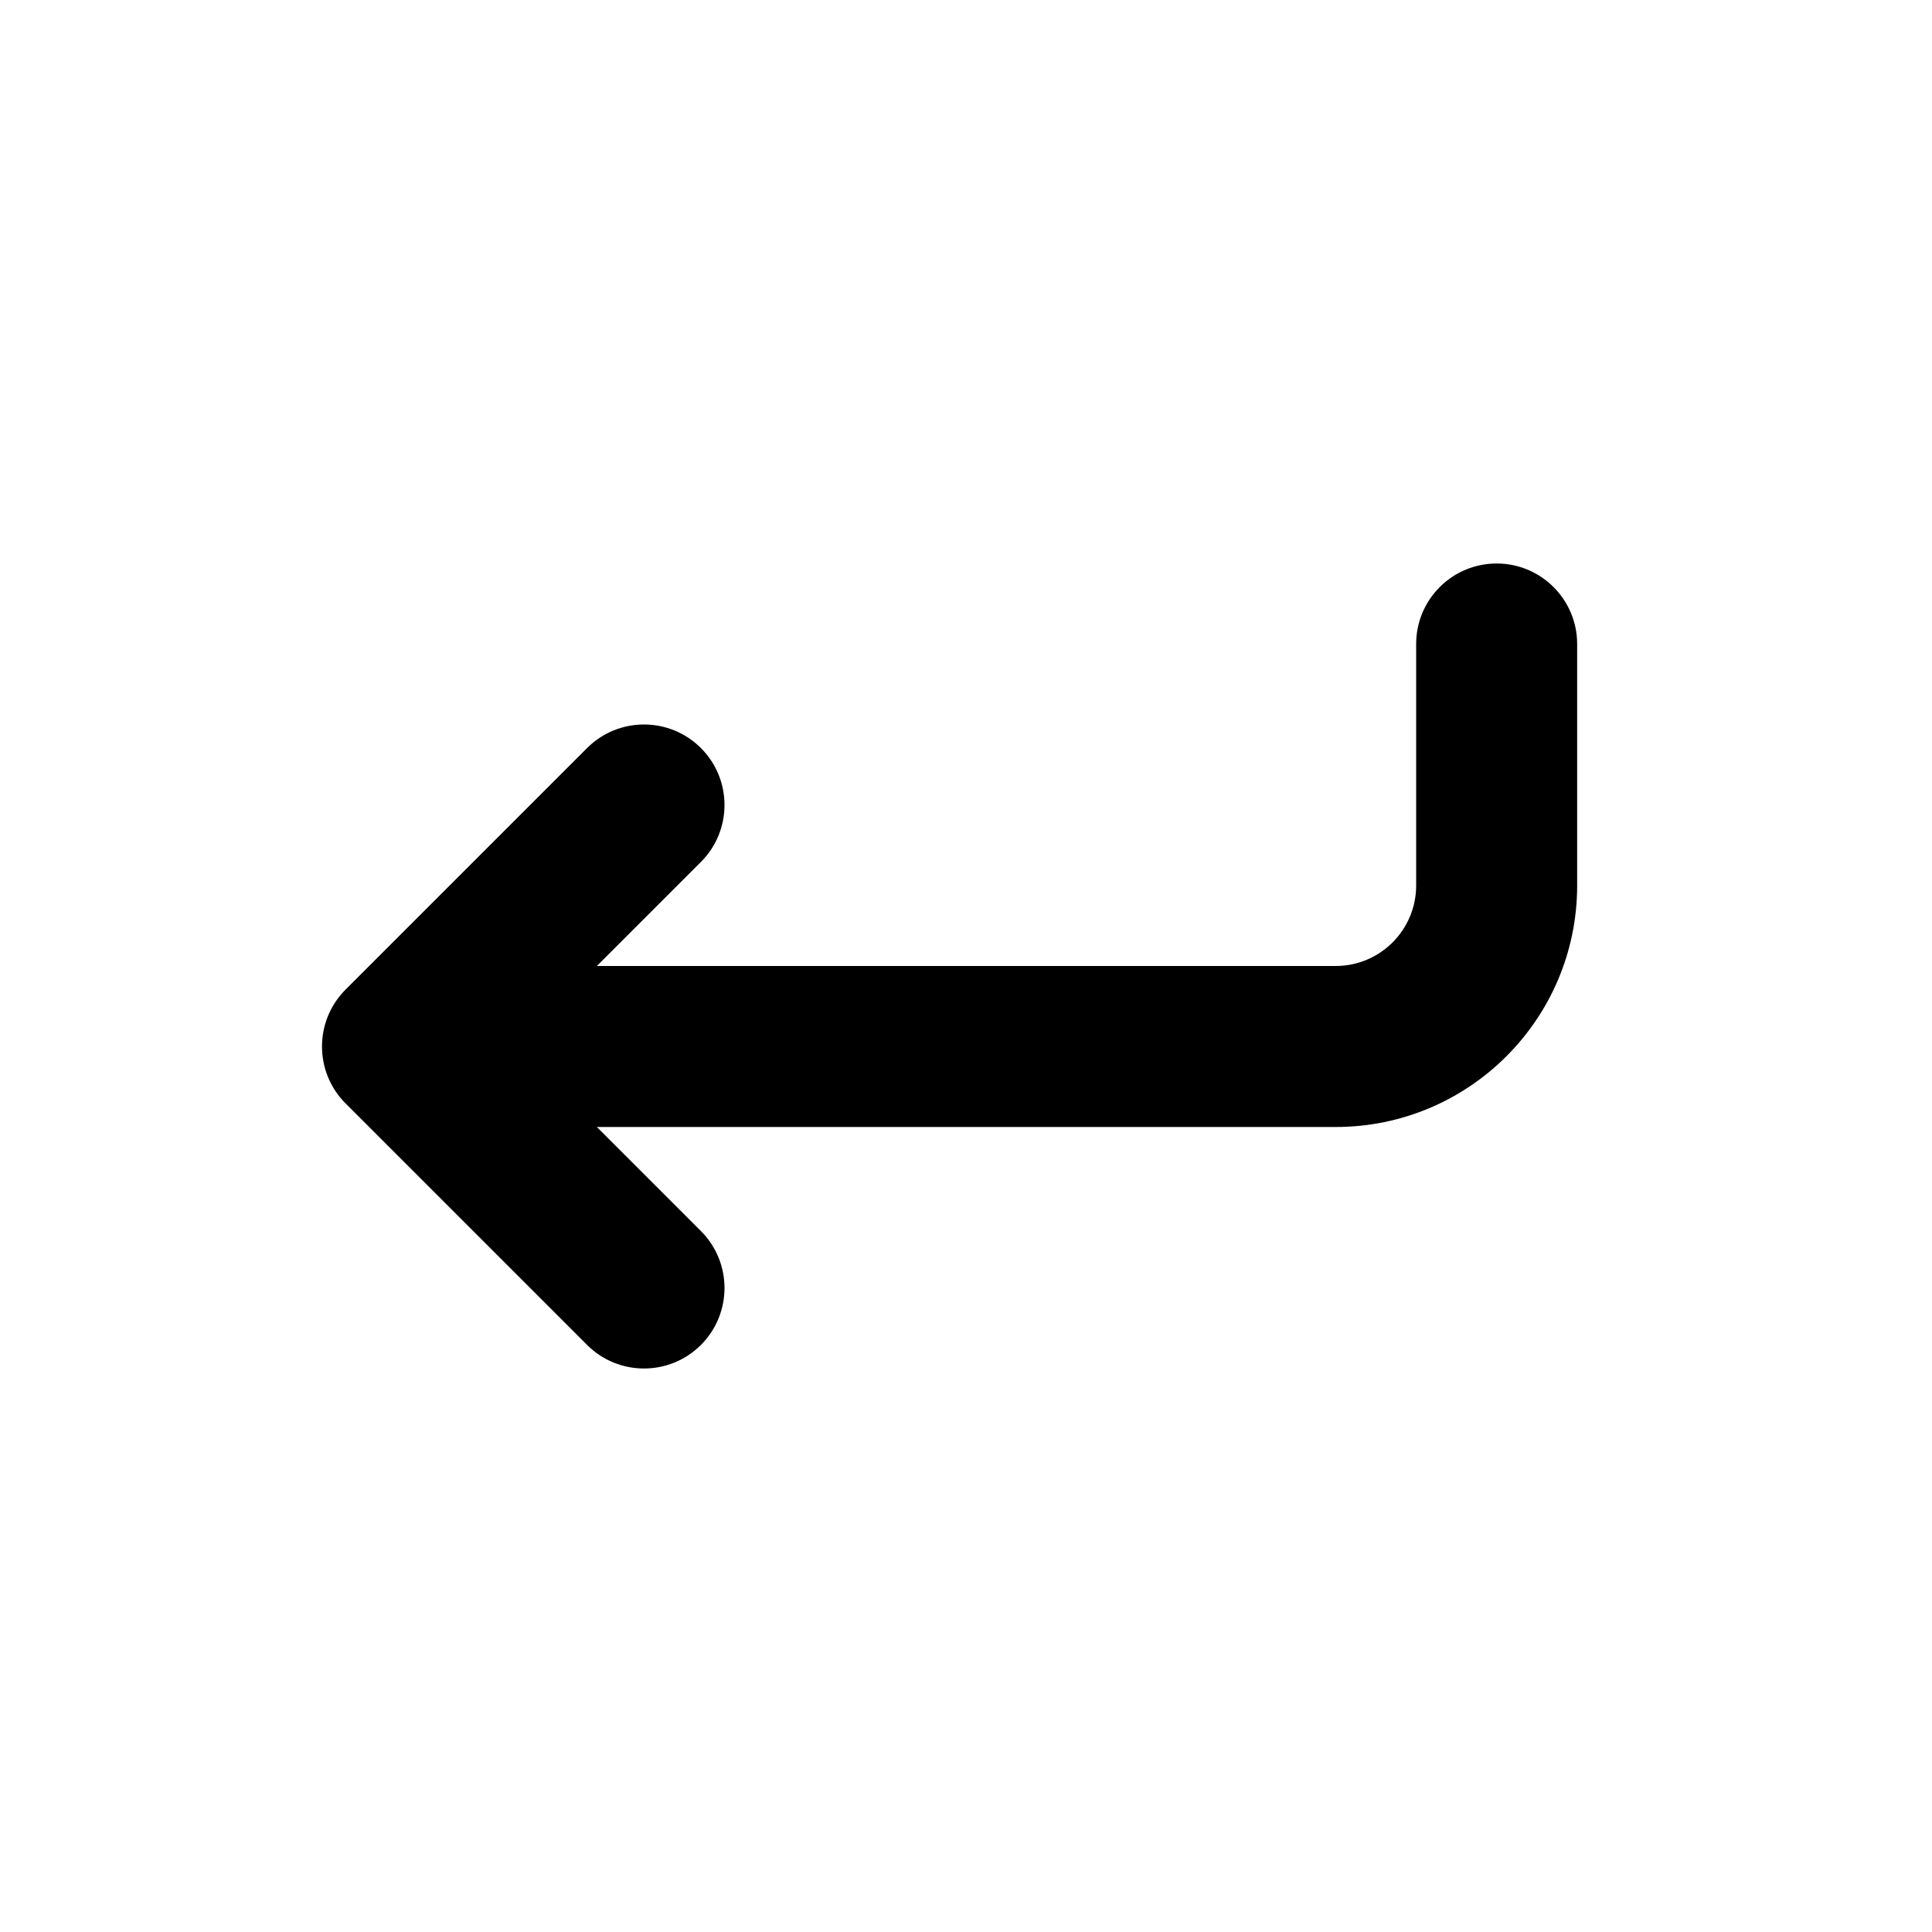 <svg width="30" height="30" viewBox="0 0 30 30" fill="none" xmlns="http://www.w3.org/2000/svg">
<path fill-rule="evenodd" clip-rule="evenodd" d="M23.24 8.75C23.93 8.75 24.49 9.31 24.49 10V13.75C24.49 15.821 22.811 17.5 20.74 17.5H6.99C6.299 17.5 5.74 16.94 5.74 16.25C5.74 15.56 6.299 15 6.99 15H20.74C21.43 15 21.99 14.44 21.99 13.75V10C21.99 9.31 22.549 8.75 23.24 8.75Z" fill="black"/>
<path fill-rule="evenodd" clip-rule="evenodd" d="M10.884 11.616C11.372 12.104 11.372 12.896 10.884 13.384L8.018 16.25L10.884 19.116C11.372 19.604 11.372 20.396 10.884 20.884C10.396 21.372 9.604 21.372 9.116 20.884L5.366 17.134C4.878 16.646 4.878 15.854 5.366 15.366L9.116 11.616C9.604 11.128 10.396 11.128 10.884 11.616Z" fill="black"/>
</svg>

